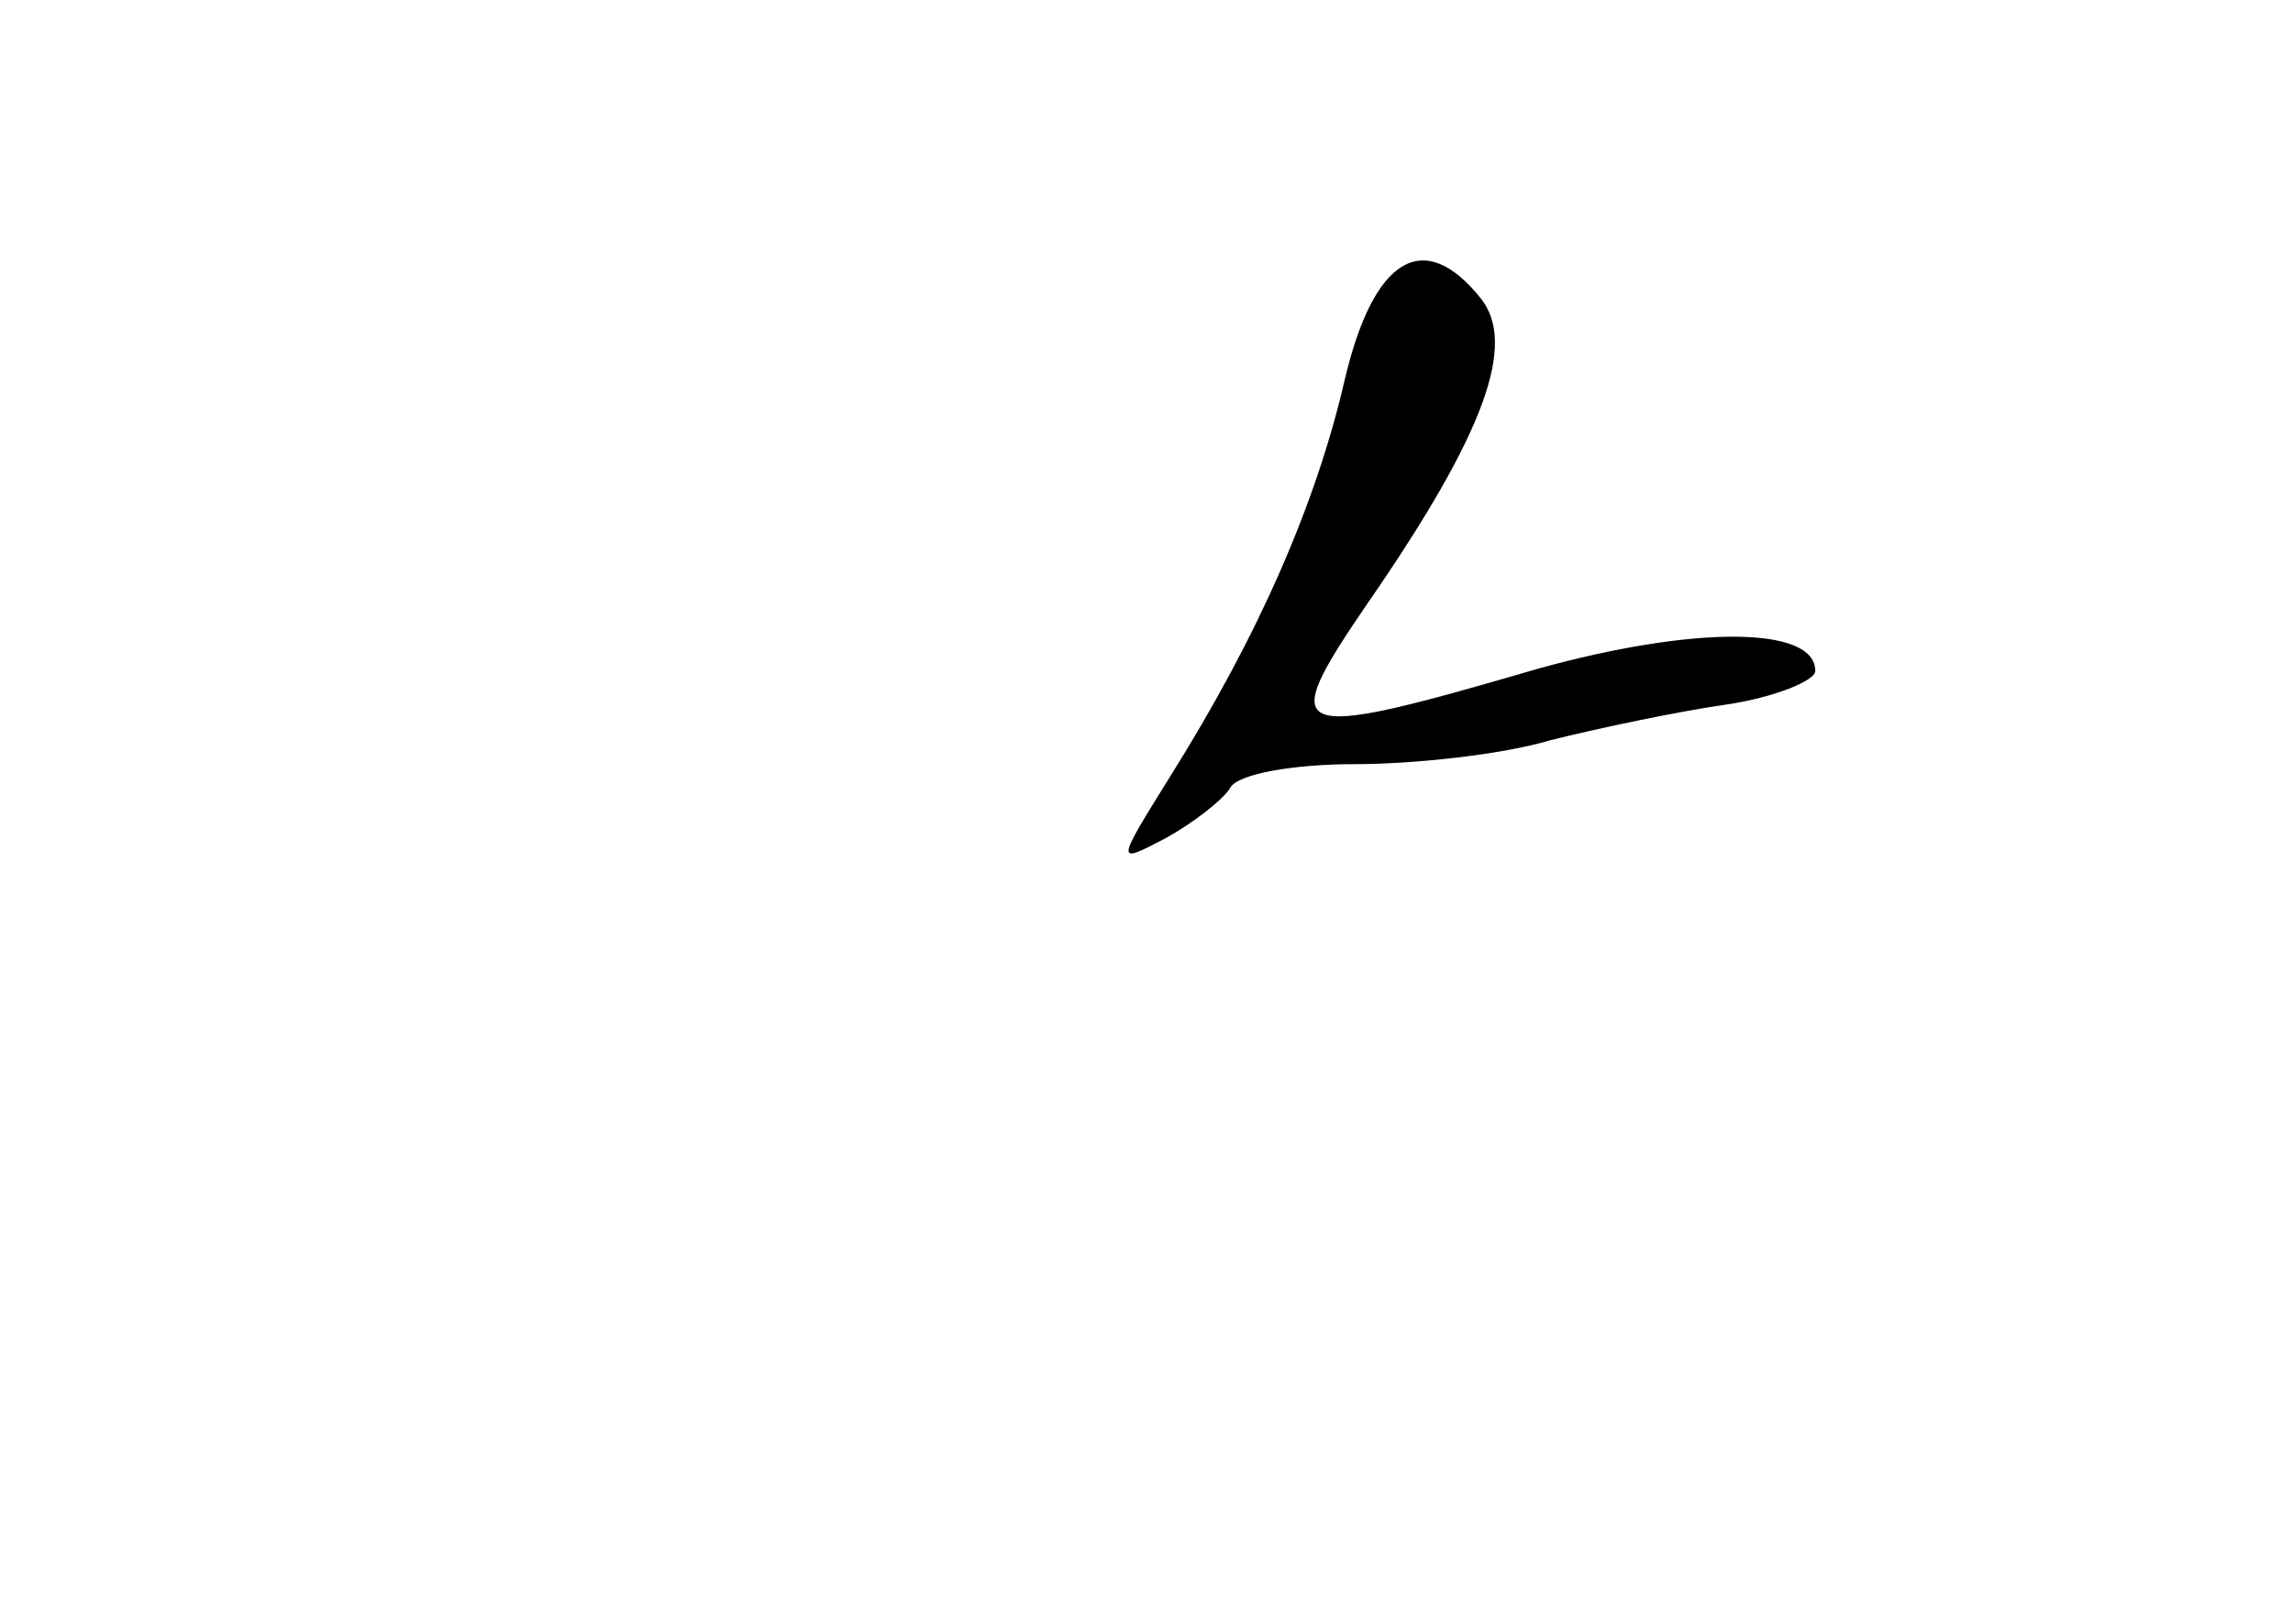 <?xml version="1.0" standalone="no"?>
<!DOCTYPE svg PUBLIC "-//W3C//DTD SVG 20010904//EN"
 "http://www.w3.org/TR/2001/REC-SVG-20010904/DTD/svg10.dtd">
<svg version="1.0" xmlns="http://www.w3.org/2000/svg"
 width="96pt" height="68pt" viewBox="0 0 96 68"
 preserveAspectRatio="xMidYMid meet">
<g transform="translate(0,68) scale(0.1,-0.1)"
fill="#000000" stroke="none">
<path d="M563 521 c-12 -52 -36 -107 -73 -166 -23 -37 -23 -37 -2 -26 11 6 24
16 27 21 3 6 27 10 52 10 25 0 62 4 82 10 20 5 53 12 74 15 20 3 37 10 37 14
0 19 -51 19 -116 1 -106 -31 -110 -29 -71 28 49 71 62 108 47 127 -24 30 -45
17 -57 -34z"/>
</g>
</svg>
